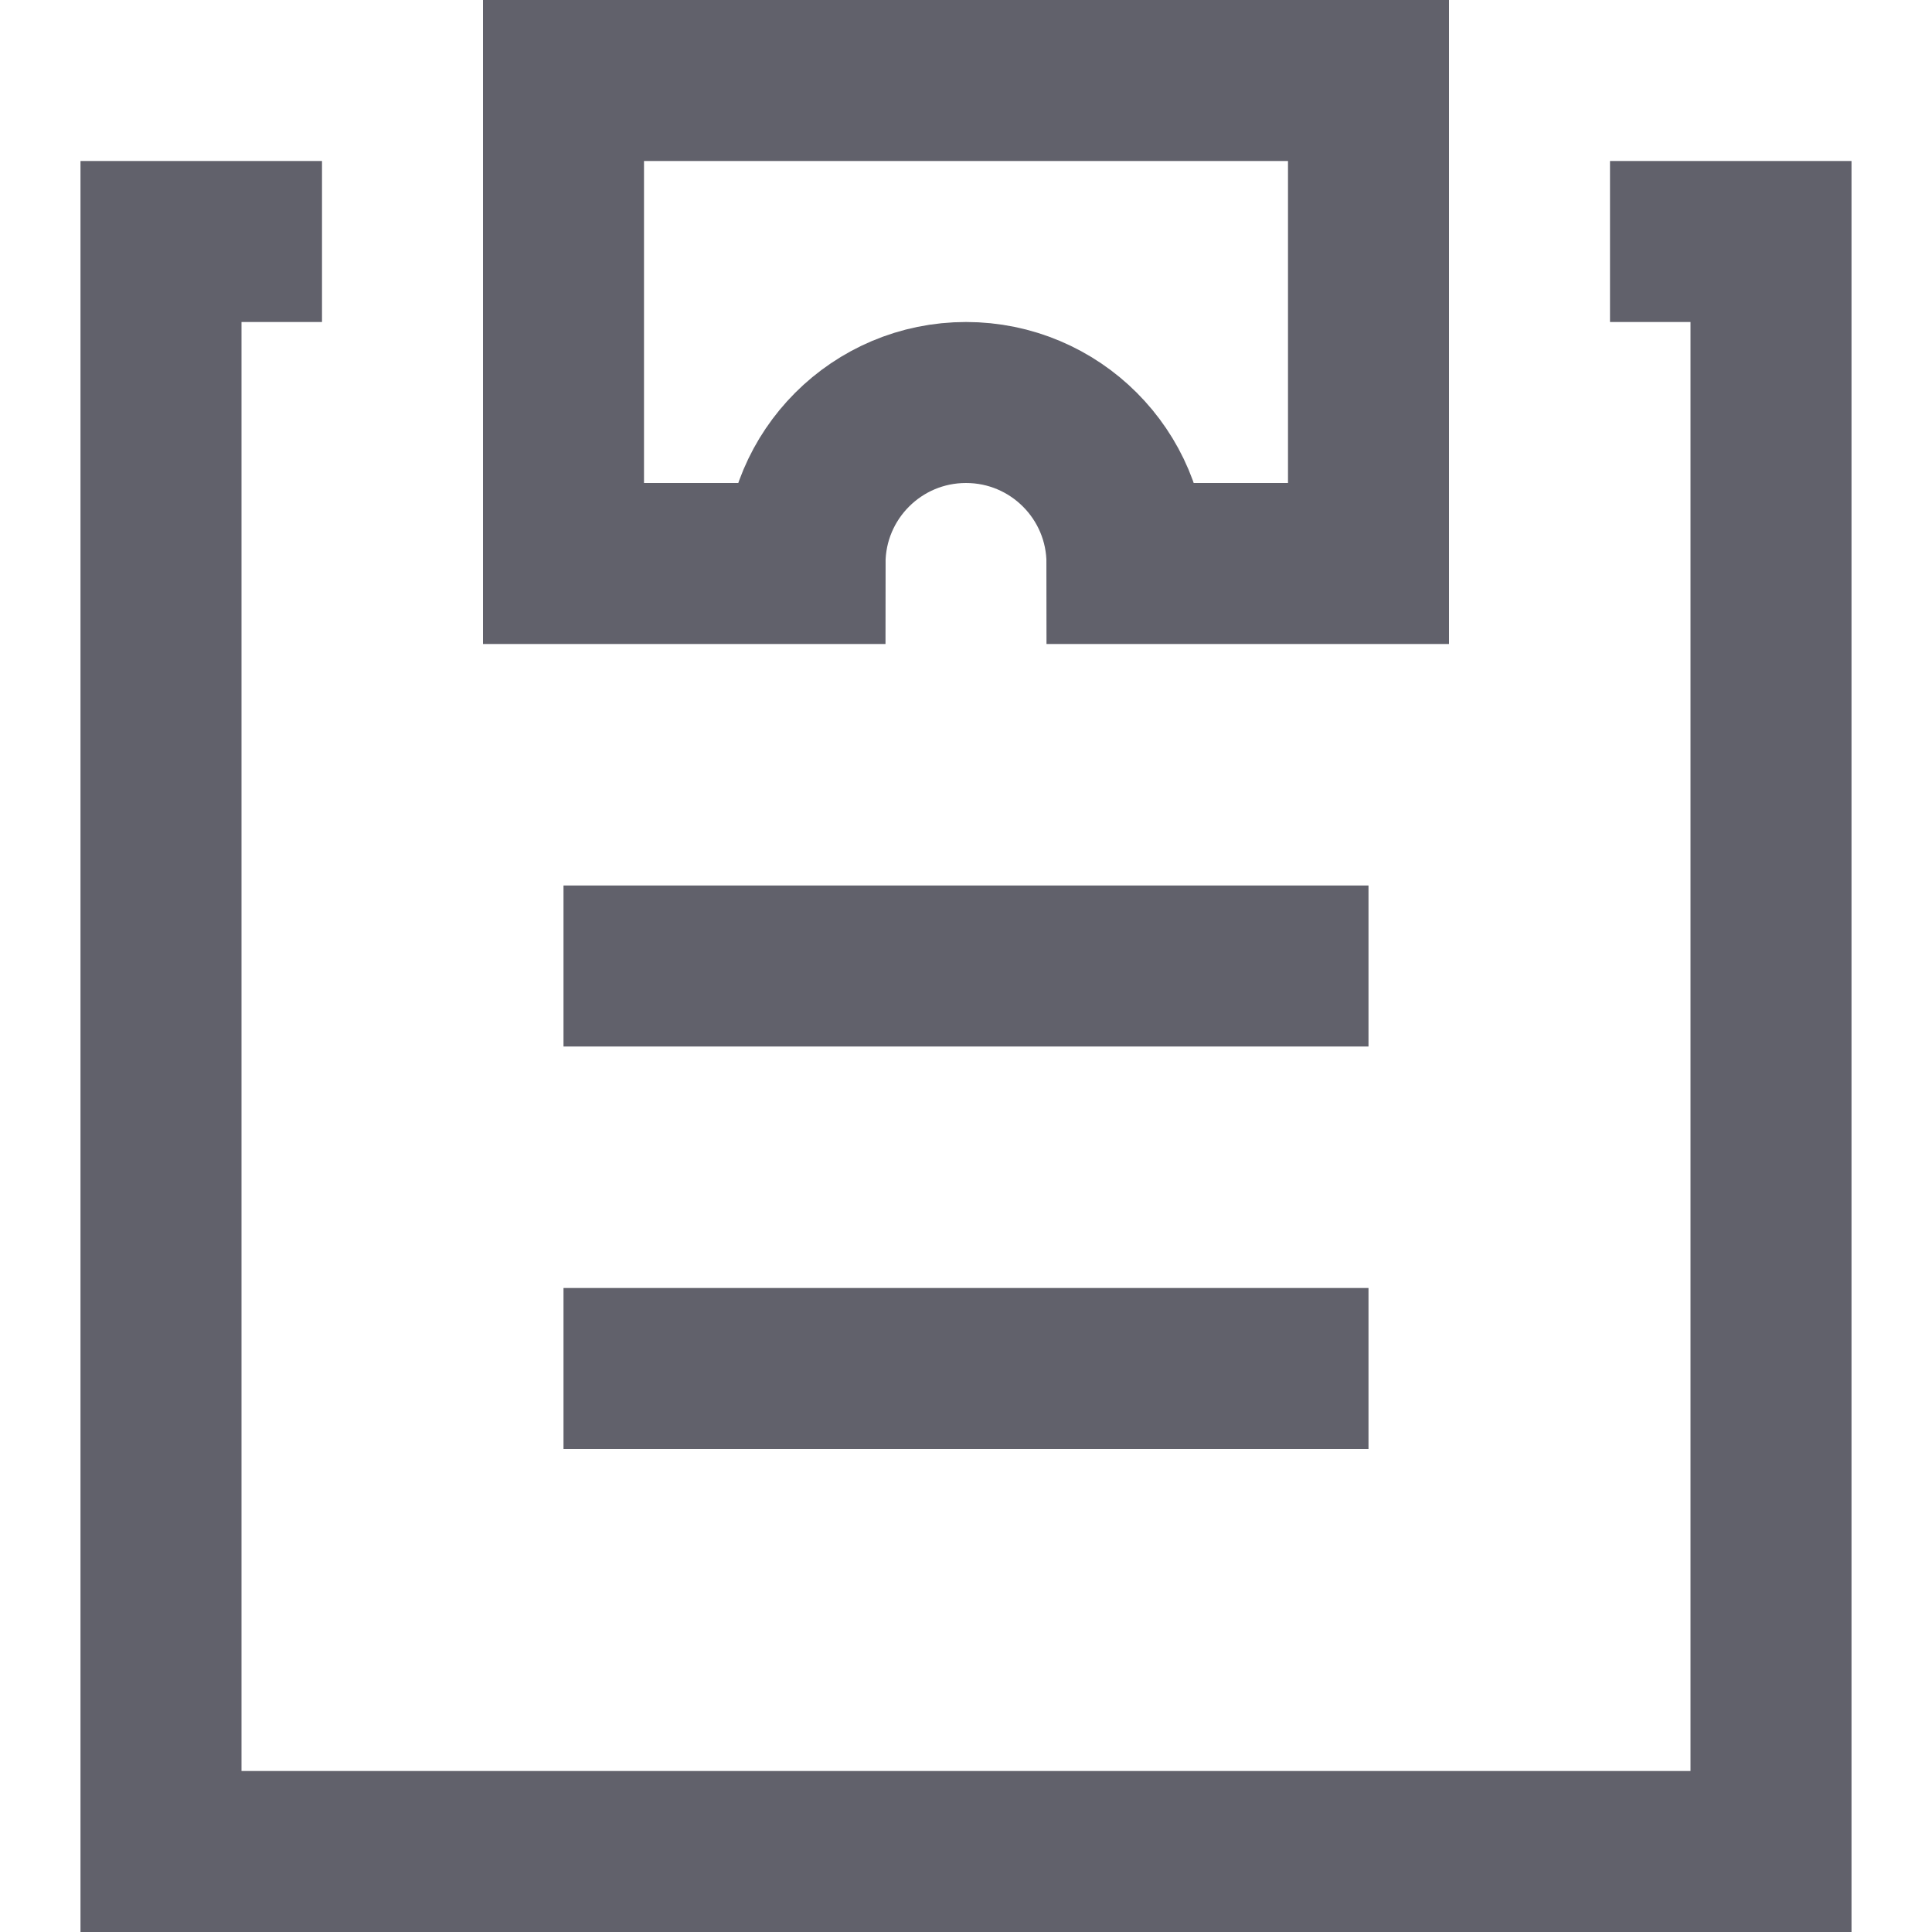 <svg xmlns="http://www.w3.org/2000/svg" height="24" width="24" viewBox="0 0 24 24"><line data-color="color-2" fill="none" stroke="#61616b" stroke-width="2" x1="7" y1="12" x2="17" y2="12"></line> <line data-color="color-2" fill="none" stroke="#61616b" stroke-width="2" x1="7" y1="17" x2="17" y2="17"></line> <polyline fill="none" stroke="#61616b" stroke-width="2" points="20,3 22,3 22,23 2,23 2,3 4,3 "></polyline> <path fill="none" stroke="#61616b" stroke-width="2" d="M7,1v6h3 c0-1.105,0.895-2,2-2s2,0.895,2,2h3V1H7z"></path></svg>
